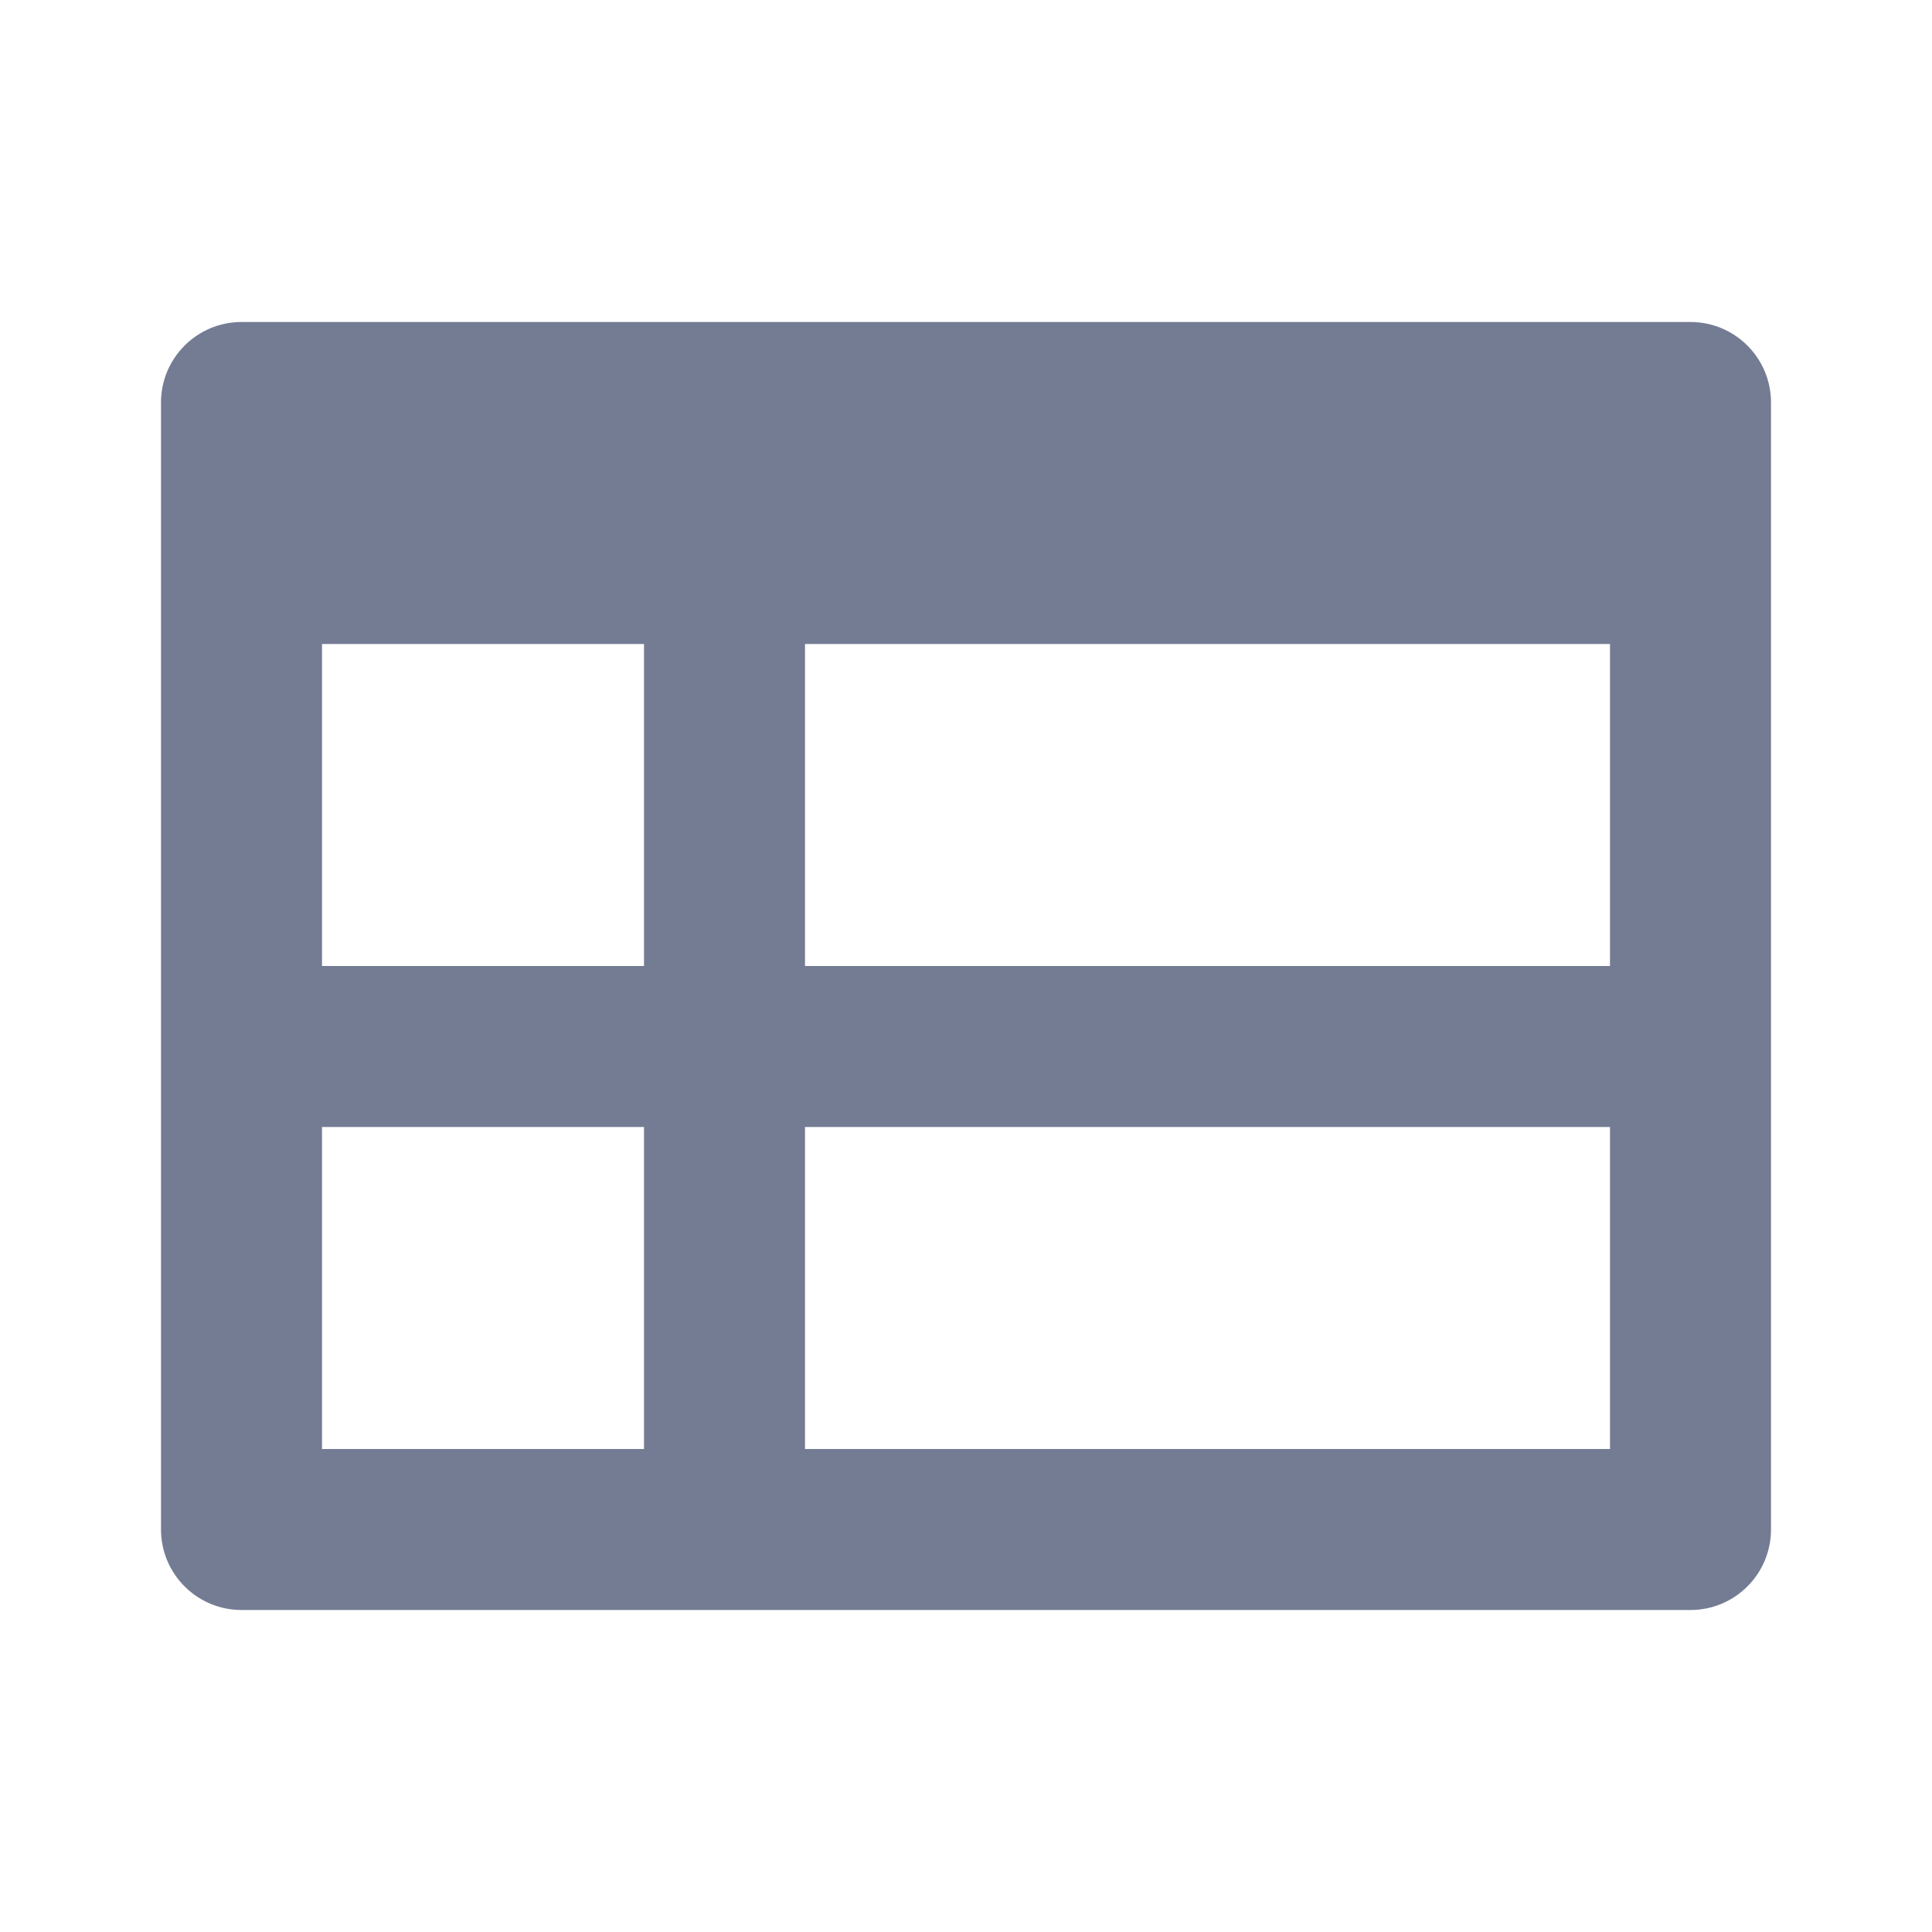 <svg width="24" height="24" viewBox="0 0 24 24" fill="none" xmlns="http://www.w3.org/2000/svg">
<path d="M3 20C2.448 20 2 19.552 2 19V5C2 4.448 2.448 4 3 4H21C21.552 4 22 4.448 22 5V19C22 19.552 21.552 20 21 20H3ZM8 8H4V12H8V8ZM10 8V12H20V8H10ZM8 14H4V18H8V14ZM10 18H20V14H10L10 18Z" fill="#747C94"/>
</svg>
